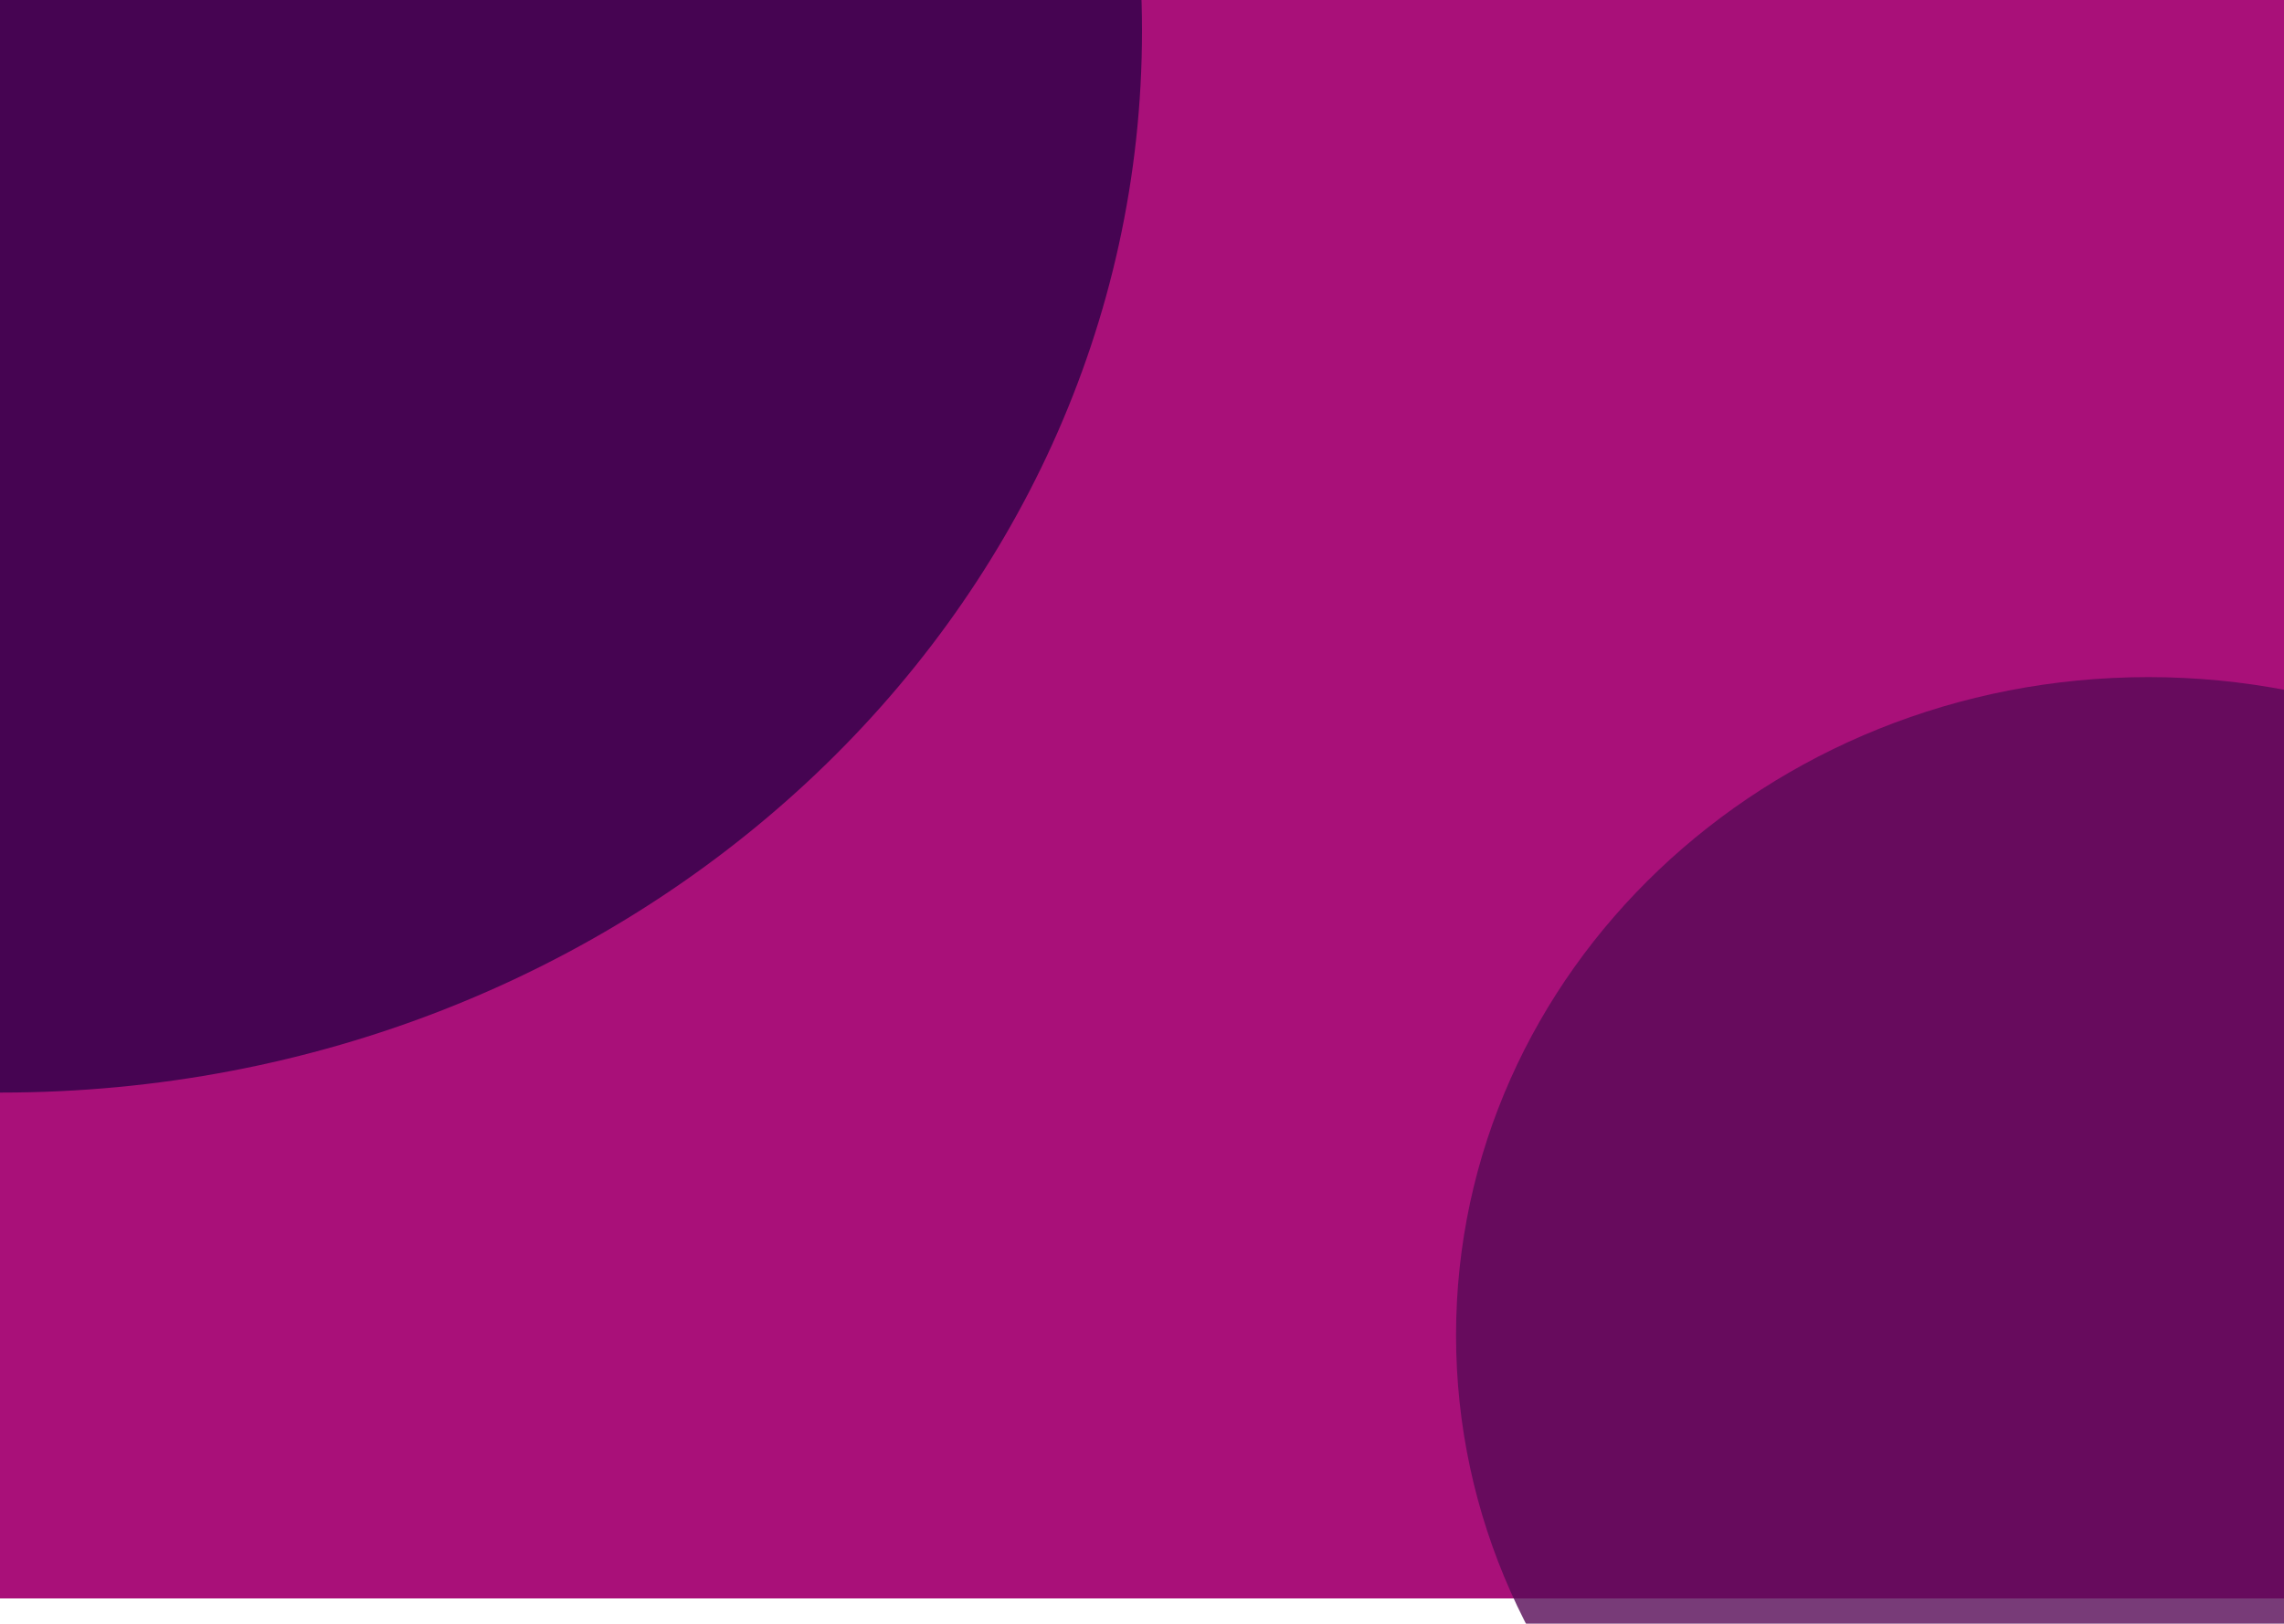 <svg width="1440" height="1024" viewBox="0 0 1440 1024" fill="none" xmlns="http://www.w3.org/2000/svg">
<g filter="url(#filter0_f_3_14)">
<path d="M0 -16H1440V1008H0V-16Z" fill="#A91079"/>
<path d="M720 19.5C720 389.255 397.869 689 0.5 689C-396.869 689 -719 389.255 -719 19.5C-719 -350.255 -396.869 -650 0.5 -650C397.869 -650 720 -350.255 720 19.5Z" fill="#2E0249" fill-opacity="0.8"/>
<path d="M1791 842C1791 1071.2 1595.57 1257 1354.5 1257C1113.43 1257 918 1071.2 918 842C918 612.802 1113.43 427 1354.5 427C1595.57 427 1791 612.802 1791 842Z" fill="#570A57" fill-opacity="0.8"/>
</g>
<defs>
<filter id="filter0_f_3_14" x="-1319" y="-1250" width="3710" height="3107" filterUnits="userSpaceOnUse" color-interpolation-filters="sRGB">
<feFlood flood-opacity="0" result="BackgroundImageFix"/>
<feBlend mode="normal" in="SourceGraphic" in2="BackgroundImageFix" result="shape"/>
<feGaussianBlur stdDeviation="300" result="effect1_foregroundBlur_3_14"/>
</filter>
</defs>
</svg>
